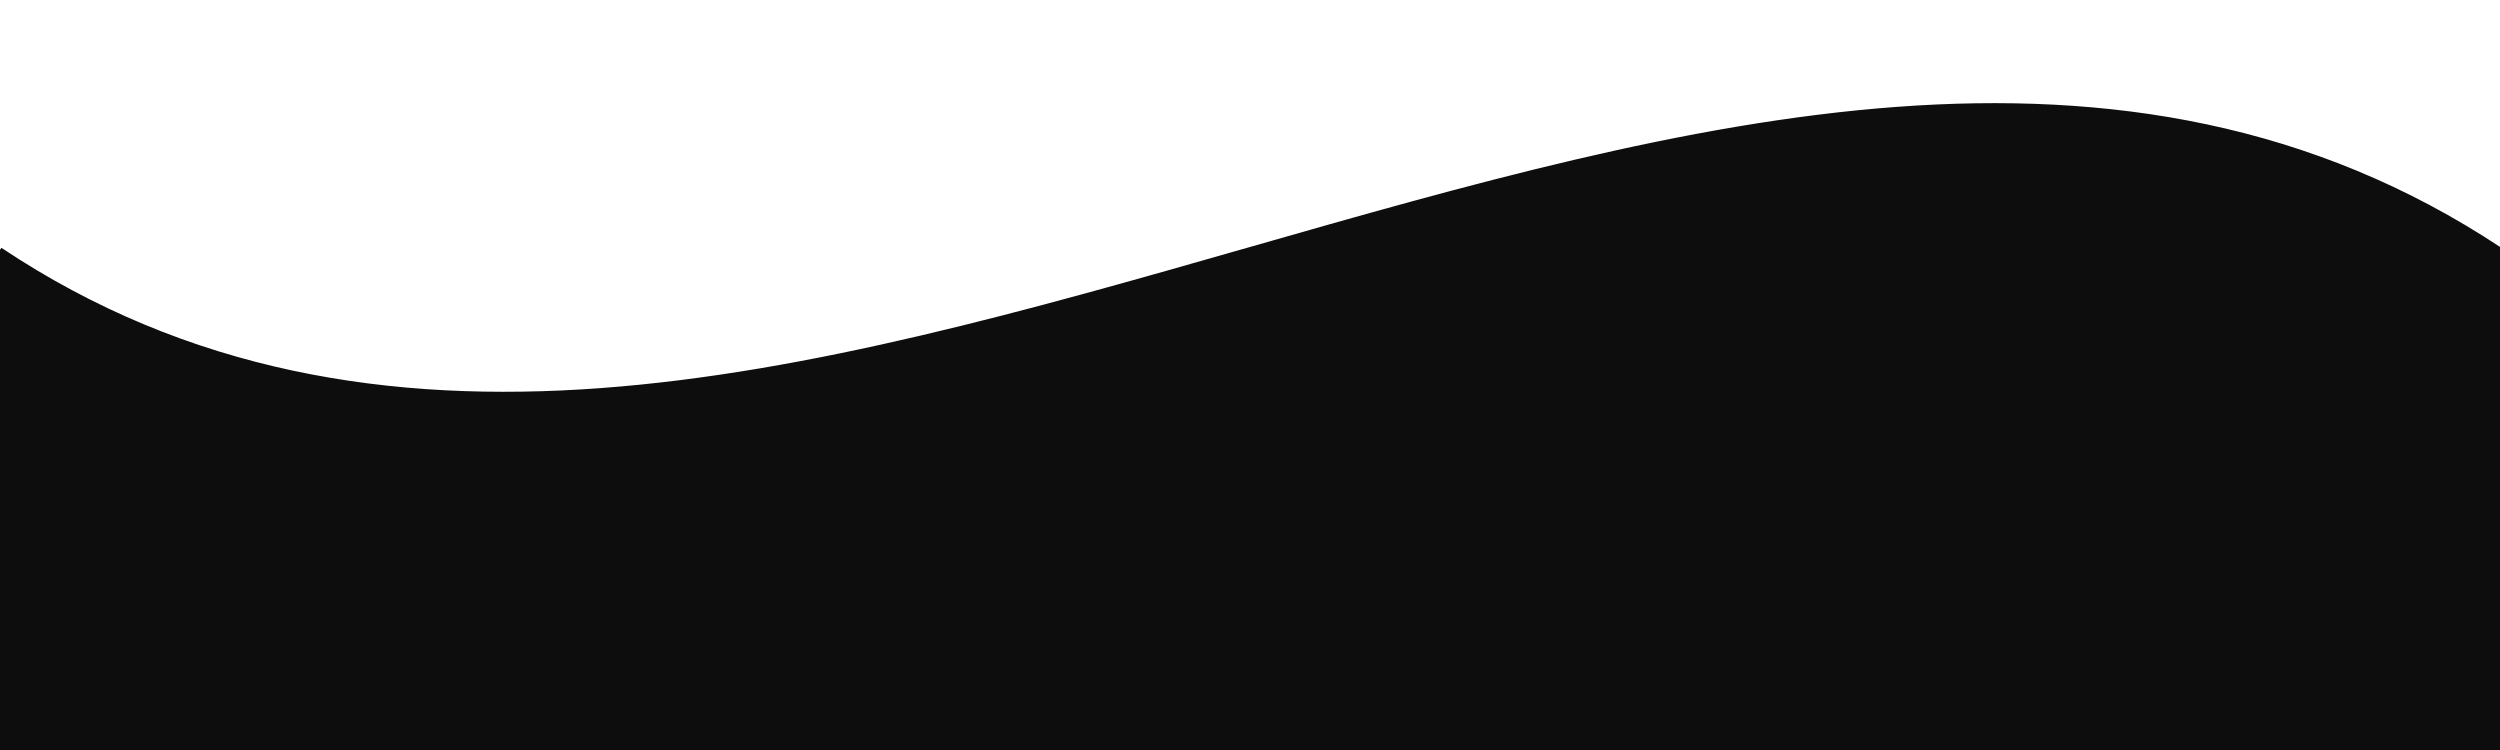 <svg viewBox="0 0 500 150" preserveAspectRatio="none" style="height: 100%; width: 100%;" xmlns="http://www.w3.org/2000/svg">
        <path d="M0.00,49.98 C149.99,150.00 349.20,-49.98 500.00,49.98 L500.00,150.00 L0.00,150.00 Z"
                style="stroke: none; fill: #0d0d0d"></path>
        <path class="neon-path" d="M0.00,49.98 C149.99,150.00 349.20,-49.98 500.00,49.98"
                style="stroke: #0d0d0d;fill: none;"></path>
</svg>